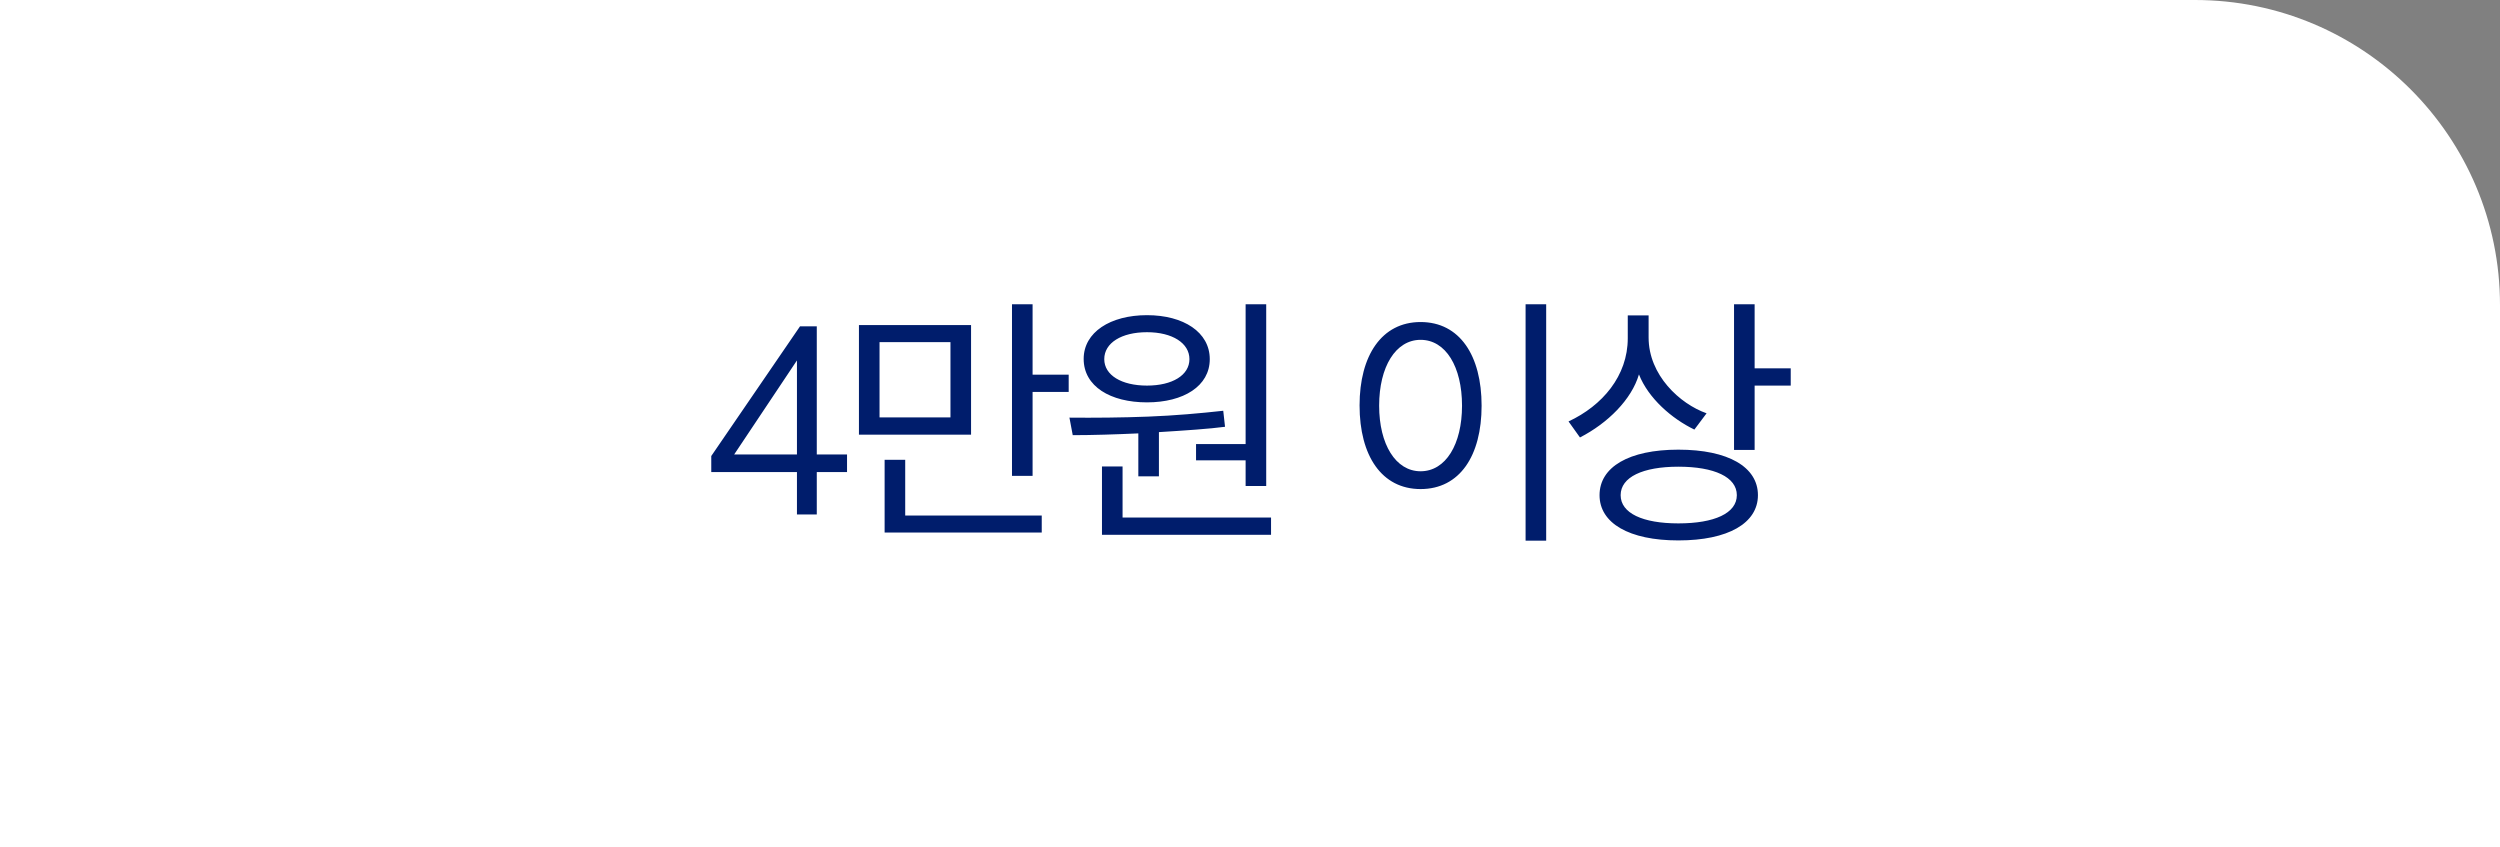 <svg width="295" height="100" viewBox="0 0 295 100" fill="none" xmlns="http://www.w3.org/2000/svg">
<rect x="0" y="0" width="295" height="100" fill="#808080" stroke="none"/>
<path d="M0 0H259C278.882 0 295 16.118 295 36V100H0V0Z" fill="white"/>
<path d="M86.63 53.63H94.04V42.53L86.63 53.63ZM94.04 60.71V55.7H83.93V53.81L94.4 38.51H96.38V53.63H99.95V55.7H96.38V60.71H94.04ZM122.925 62.84H104.385V54.26H106.815V60.83H122.925V62.84ZM126.105 46.25H121.845V56.15H119.415V35.9H121.845V44.21H126.105V46.25ZM112.155 49.25V40.37H103.785V49.25H112.155ZM114.585 51.29H101.355V38.36H114.585V51.29ZM136.753 56.21H134.323V51.14C131.683 51.26 128.893 51.35 126.583 51.35L126.193 49.28C129.073 49.31 132.463 49.28 135.493 49.16C138.613 49.04 141.643 48.77 144.343 48.47L144.553 50.36C142.783 50.6 139.693 50.81 136.753 50.99V56.21ZM140.353 42.38C140.353 40.49 138.343 39.2 135.343 39.2C132.343 39.2 130.303 40.46 130.303 42.38C130.303 44.27 132.343 45.5 135.343 45.5C138.343 45.5 140.353 44.27 140.353 42.38ZM149.983 63.11H130.033V55.04H132.463V61.07H149.983V63.11ZM149.413 57.35H146.983V54.32H141.133V52.4H146.983V35.9H149.413V57.35ZM142.753 42.38C142.753 45.56 139.663 47.48 135.343 47.48C131.023 47.48 127.873 45.59 127.873 42.35C127.873 39.2 131.023 37.19 135.343 37.19C139.663 37.19 142.753 39.2 142.753 42.38ZM172.519 47.87C172.519 43.28 170.599 40.1 167.629 40.1C164.689 40.1 162.739 43.28 162.739 47.87C162.739 52.43 164.689 55.61 167.629 55.61C170.599 55.61 172.519 52.43 172.519 47.87ZM160.429 47.84C160.429 41.96 163.039 38 167.629 38C172.249 38 174.829 41.96 174.829 47.87C174.829 53.78 172.249 57.71 167.629 57.71C163.039 57.71 160.429 53.78 160.429 47.84ZM182.449 63.8H180.019V35.9H182.449V63.8ZM211.306 45.5H207.046V53.09H204.616V35.9H207.046V43.46H211.306V45.5ZM198.046 55.07C193.846 55.07 191.236 56.3 191.236 58.43C191.236 60.56 193.846 61.76 198.046 61.76C202.306 61.76 204.946 60.56 204.946 58.43C204.946 56.3 202.306 55.07 198.046 55.07ZM207.436 58.43C207.436 61.73 203.926 63.77 198.046 63.77C192.226 63.77 188.746 61.73 188.746 58.43C188.746 55.1 192.226 53.06 198.046 53.06C203.926 53.06 207.436 55.1 207.436 58.43ZM201.376 48.77L199.936 50.69C197.266 49.4 194.506 47 193.396 44.18C192.526 47.15 189.706 49.94 186.436 51.62L185.086 49.73C189.076 47.87 192.076 44.36 192.076 39.92V37.22H194.536V39.83C194.536 44.27 198.226 47.66 201.376 48.77Z" fill="#001D6C"/>
</svg>
